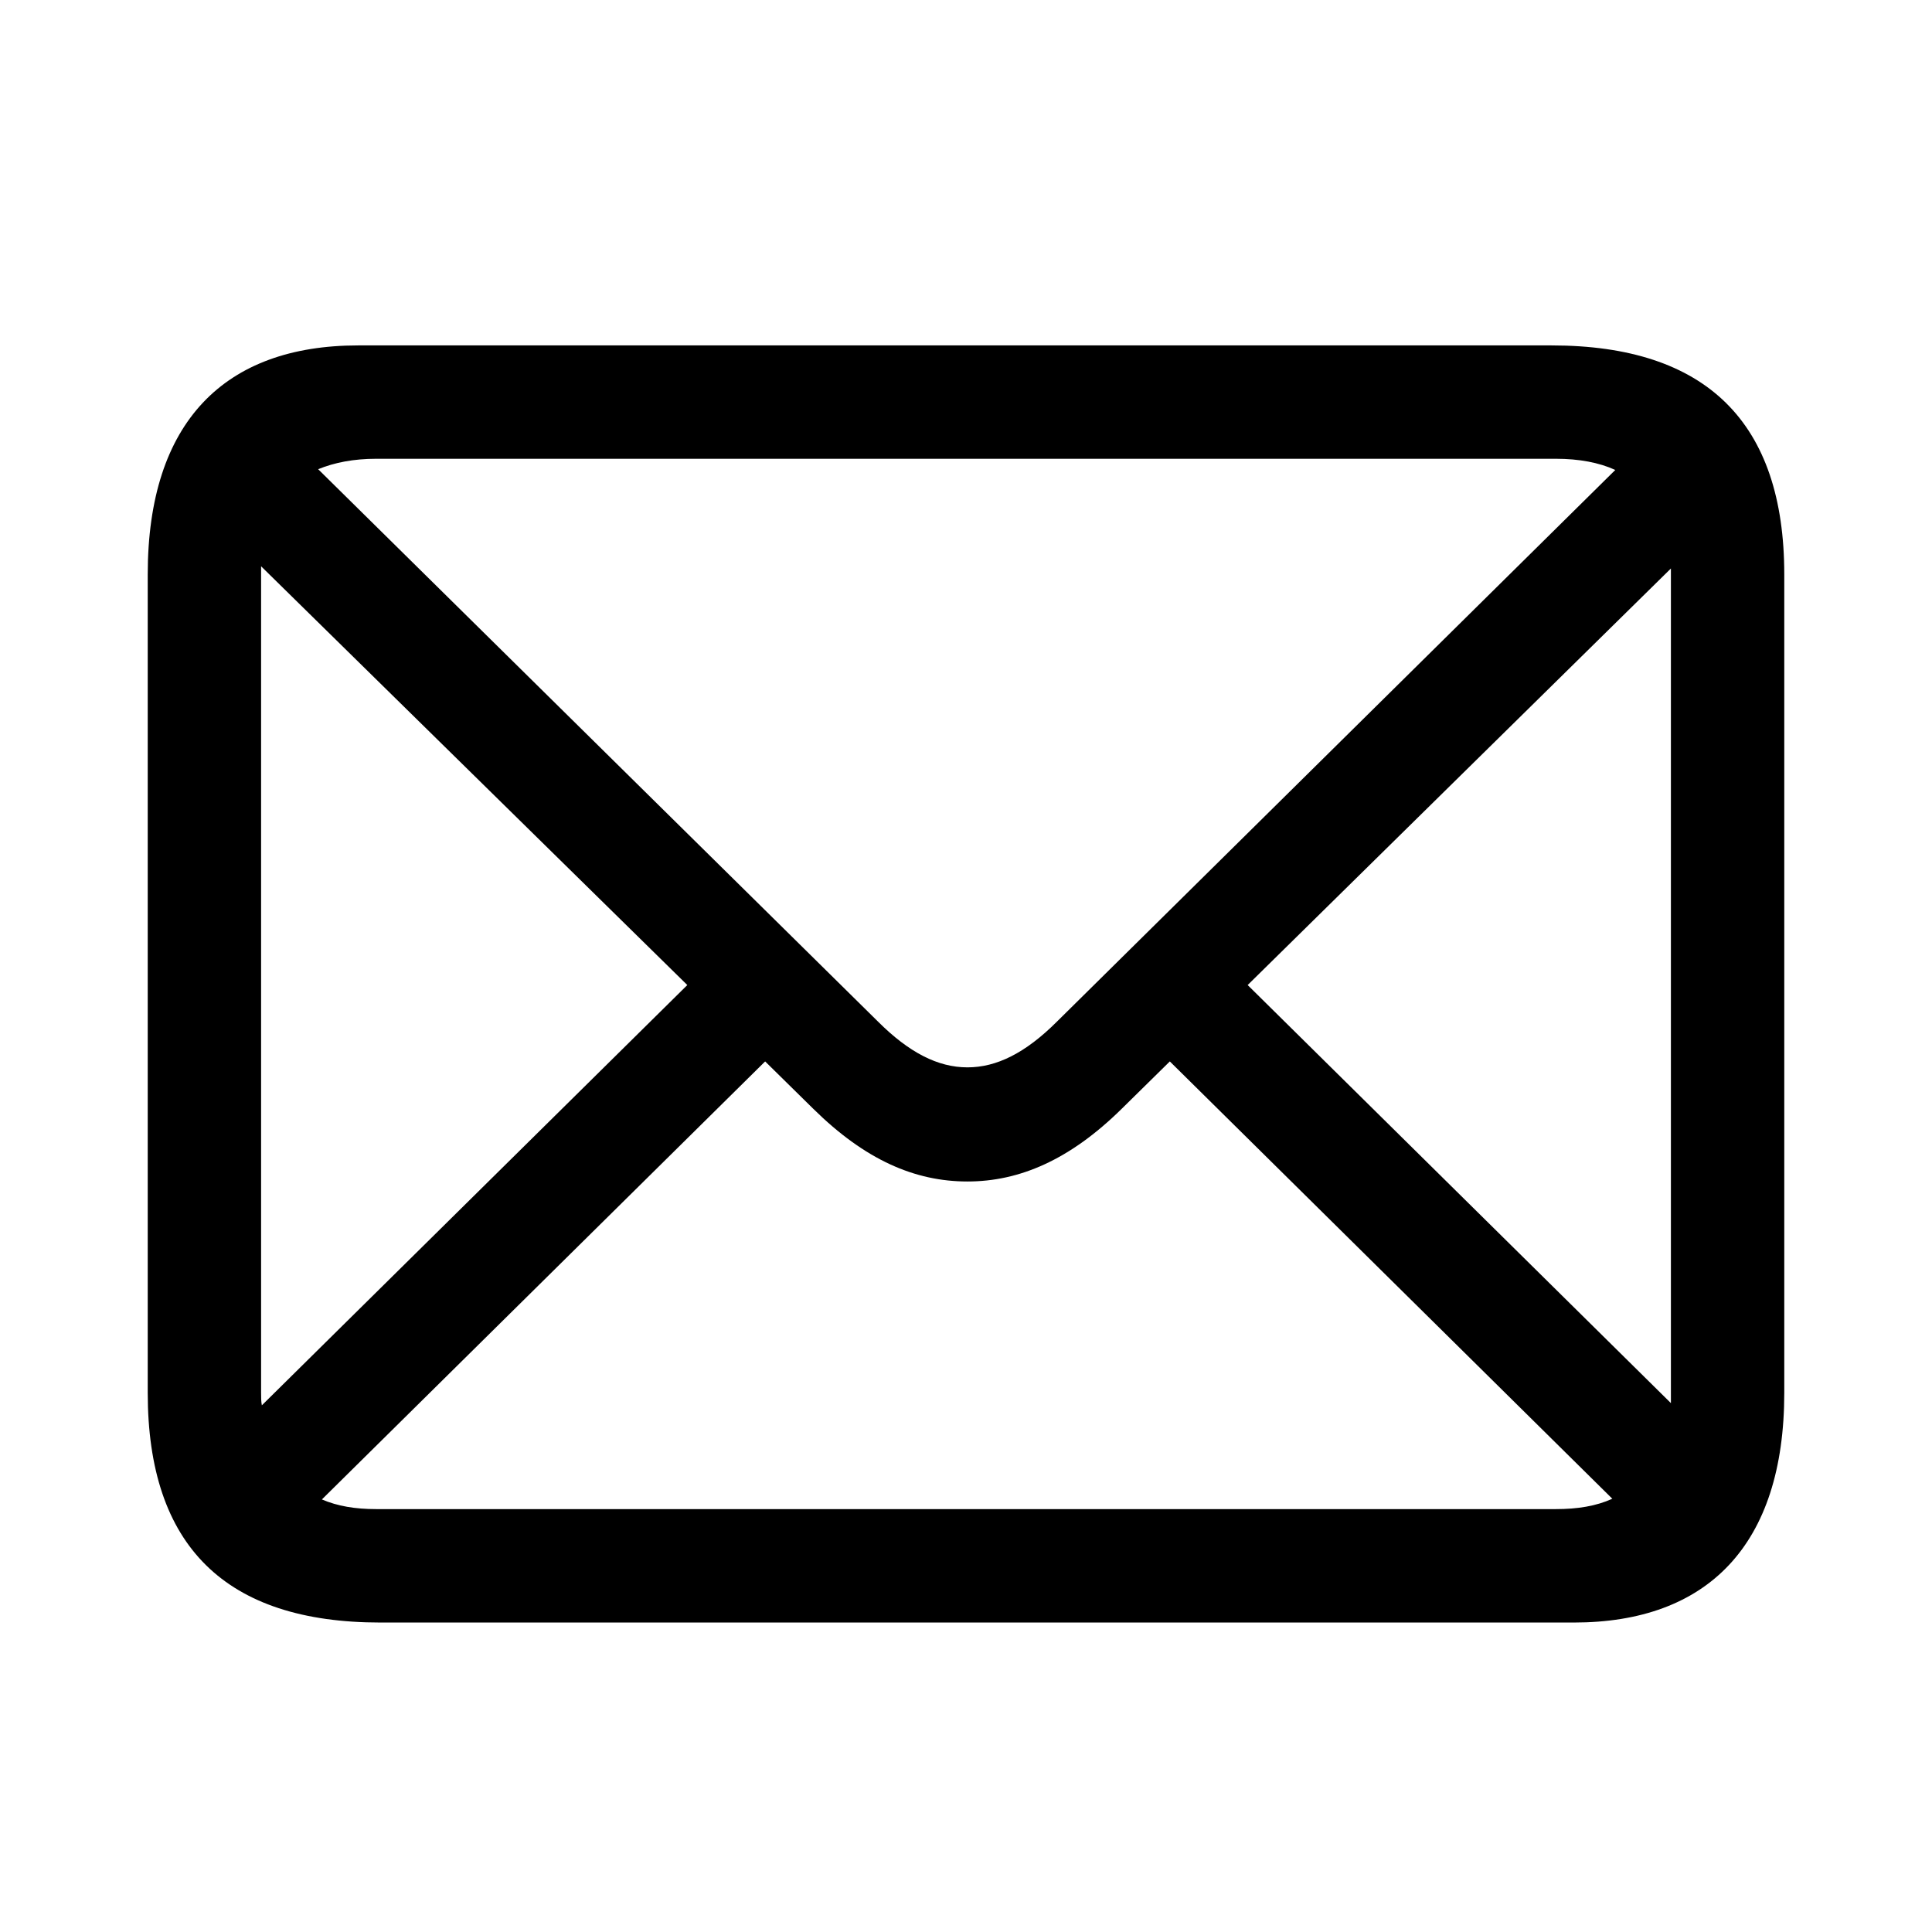 <svg width="28" height="28" viewBox="0 0 28 28" fill="none" xmlns="http://www.w3.org/2000/svg">
<path d="M5.514 23.515H22.809C24.742 23.515 25.859 22.398 25.859 20.185V8.325C25.859 6.123 24.731 5.006 22.486 5.006H5.191C3.258 5.006 2.141 6.112 2.141 8.325V20.185C2.141 22.408 3.269 23.515 5.514 23.515ZM12.722 14.803L4.611 6.8C4.848 6.703 5.127 6.649 5.449 6.649H22.551C22.884 6.649 23.174 6.703 23.41 6.811L15.321 14.803C14.859 15.265 14.44 15.469 14.021 15.469C13.592 15.469 13.173 15.254 12.722 14.803ZM3.784 20.185V8.325C3.784 8.239 3.784 8.282 3.784 8.207L9.961 14.276L3.795 20.367C3.784 20.314 3.784 20.249 3.784 20.185ZM24.216 8.336V20.195C24.216 20.238 24.216 20.292 24.216 20.335L18.082 14.276L24.216 8.239C24.216 8.336 24.216 8.336 24.216 8.336ZM5.449 21.871C5.148 21.871 4.891 21.828 4.665 21.731L11.089 15.383L11.787 16.07C12.539 16.811 13.259 17.123 14.021 17.123C14.773 17.123 15.504 16.811 16.256 16.07L16.954 15.383L23.367 21.721C23.131 21.828 22.862 21.871 22.551 21.871H5.449Z" fill="black"/>
</svg>
